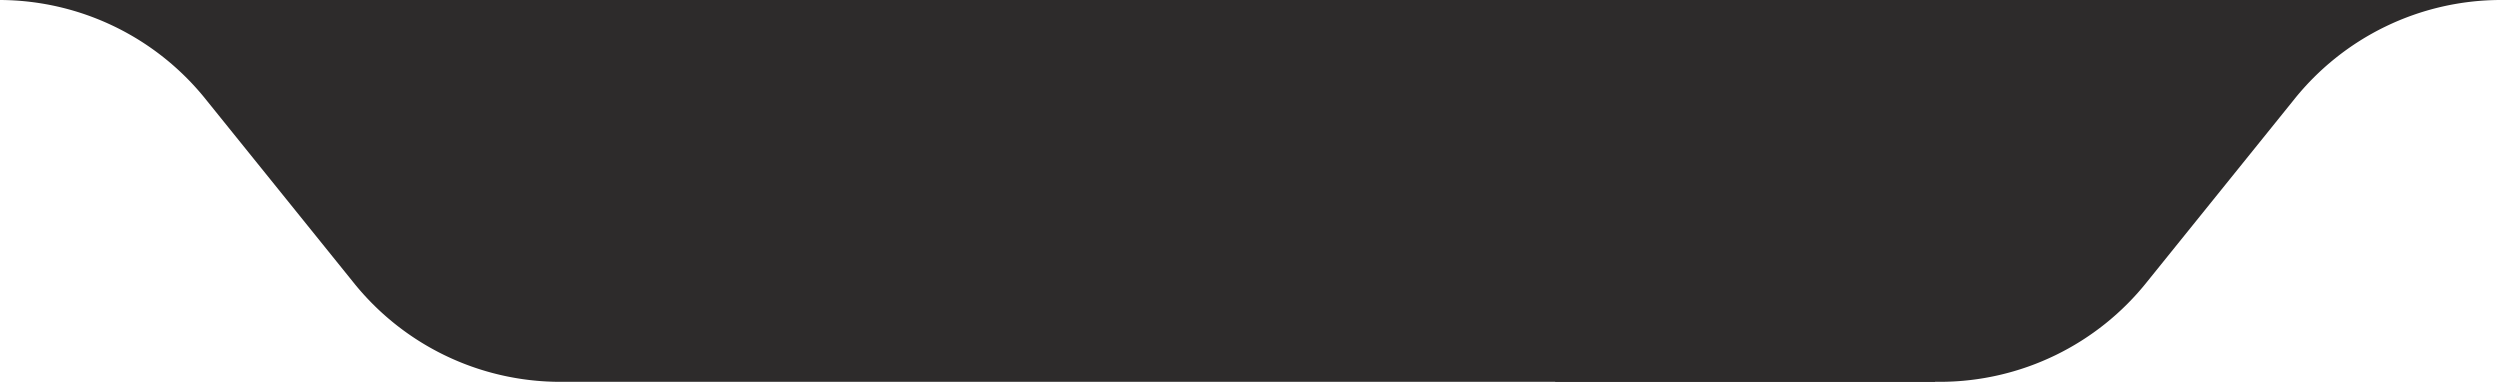 <svg xmlns="http://www.w3.org/2000/svg" viewBox="0 0 463.56 70.8"><defs><style>.cls-1{fill:#2d2b2b;}</style></defs><g id="Layer_2" data-name="Layer 2"><g id="Layer_1-2" data-name="Layer 1"><g id="Layer_2-2" data-name="Layer 2"><g id="Layer_1-2-2" data-name="Layer 1-2"><g id="Layer_2-2-2" data-name="Layer 2-2"><g id="Layer_1-2-2-2" data-name="Layer 1-2-2"><path class="cls-1" d="M358.8,70.8H103.7A49.16,49.16,0,0,1,65.4,52.2L38.3,18.6A49.16,49.16,0,0,0,0,0H358.8"/><path class="cls-1" d="M288.36,0h175.2a49.16,49.16,0,0,0-38.3,18.6l-27.1,33.6a49.16,49.16,0,0,1-38.3,18.6h-71.5"/></g></g></g></g></g></g></svg>